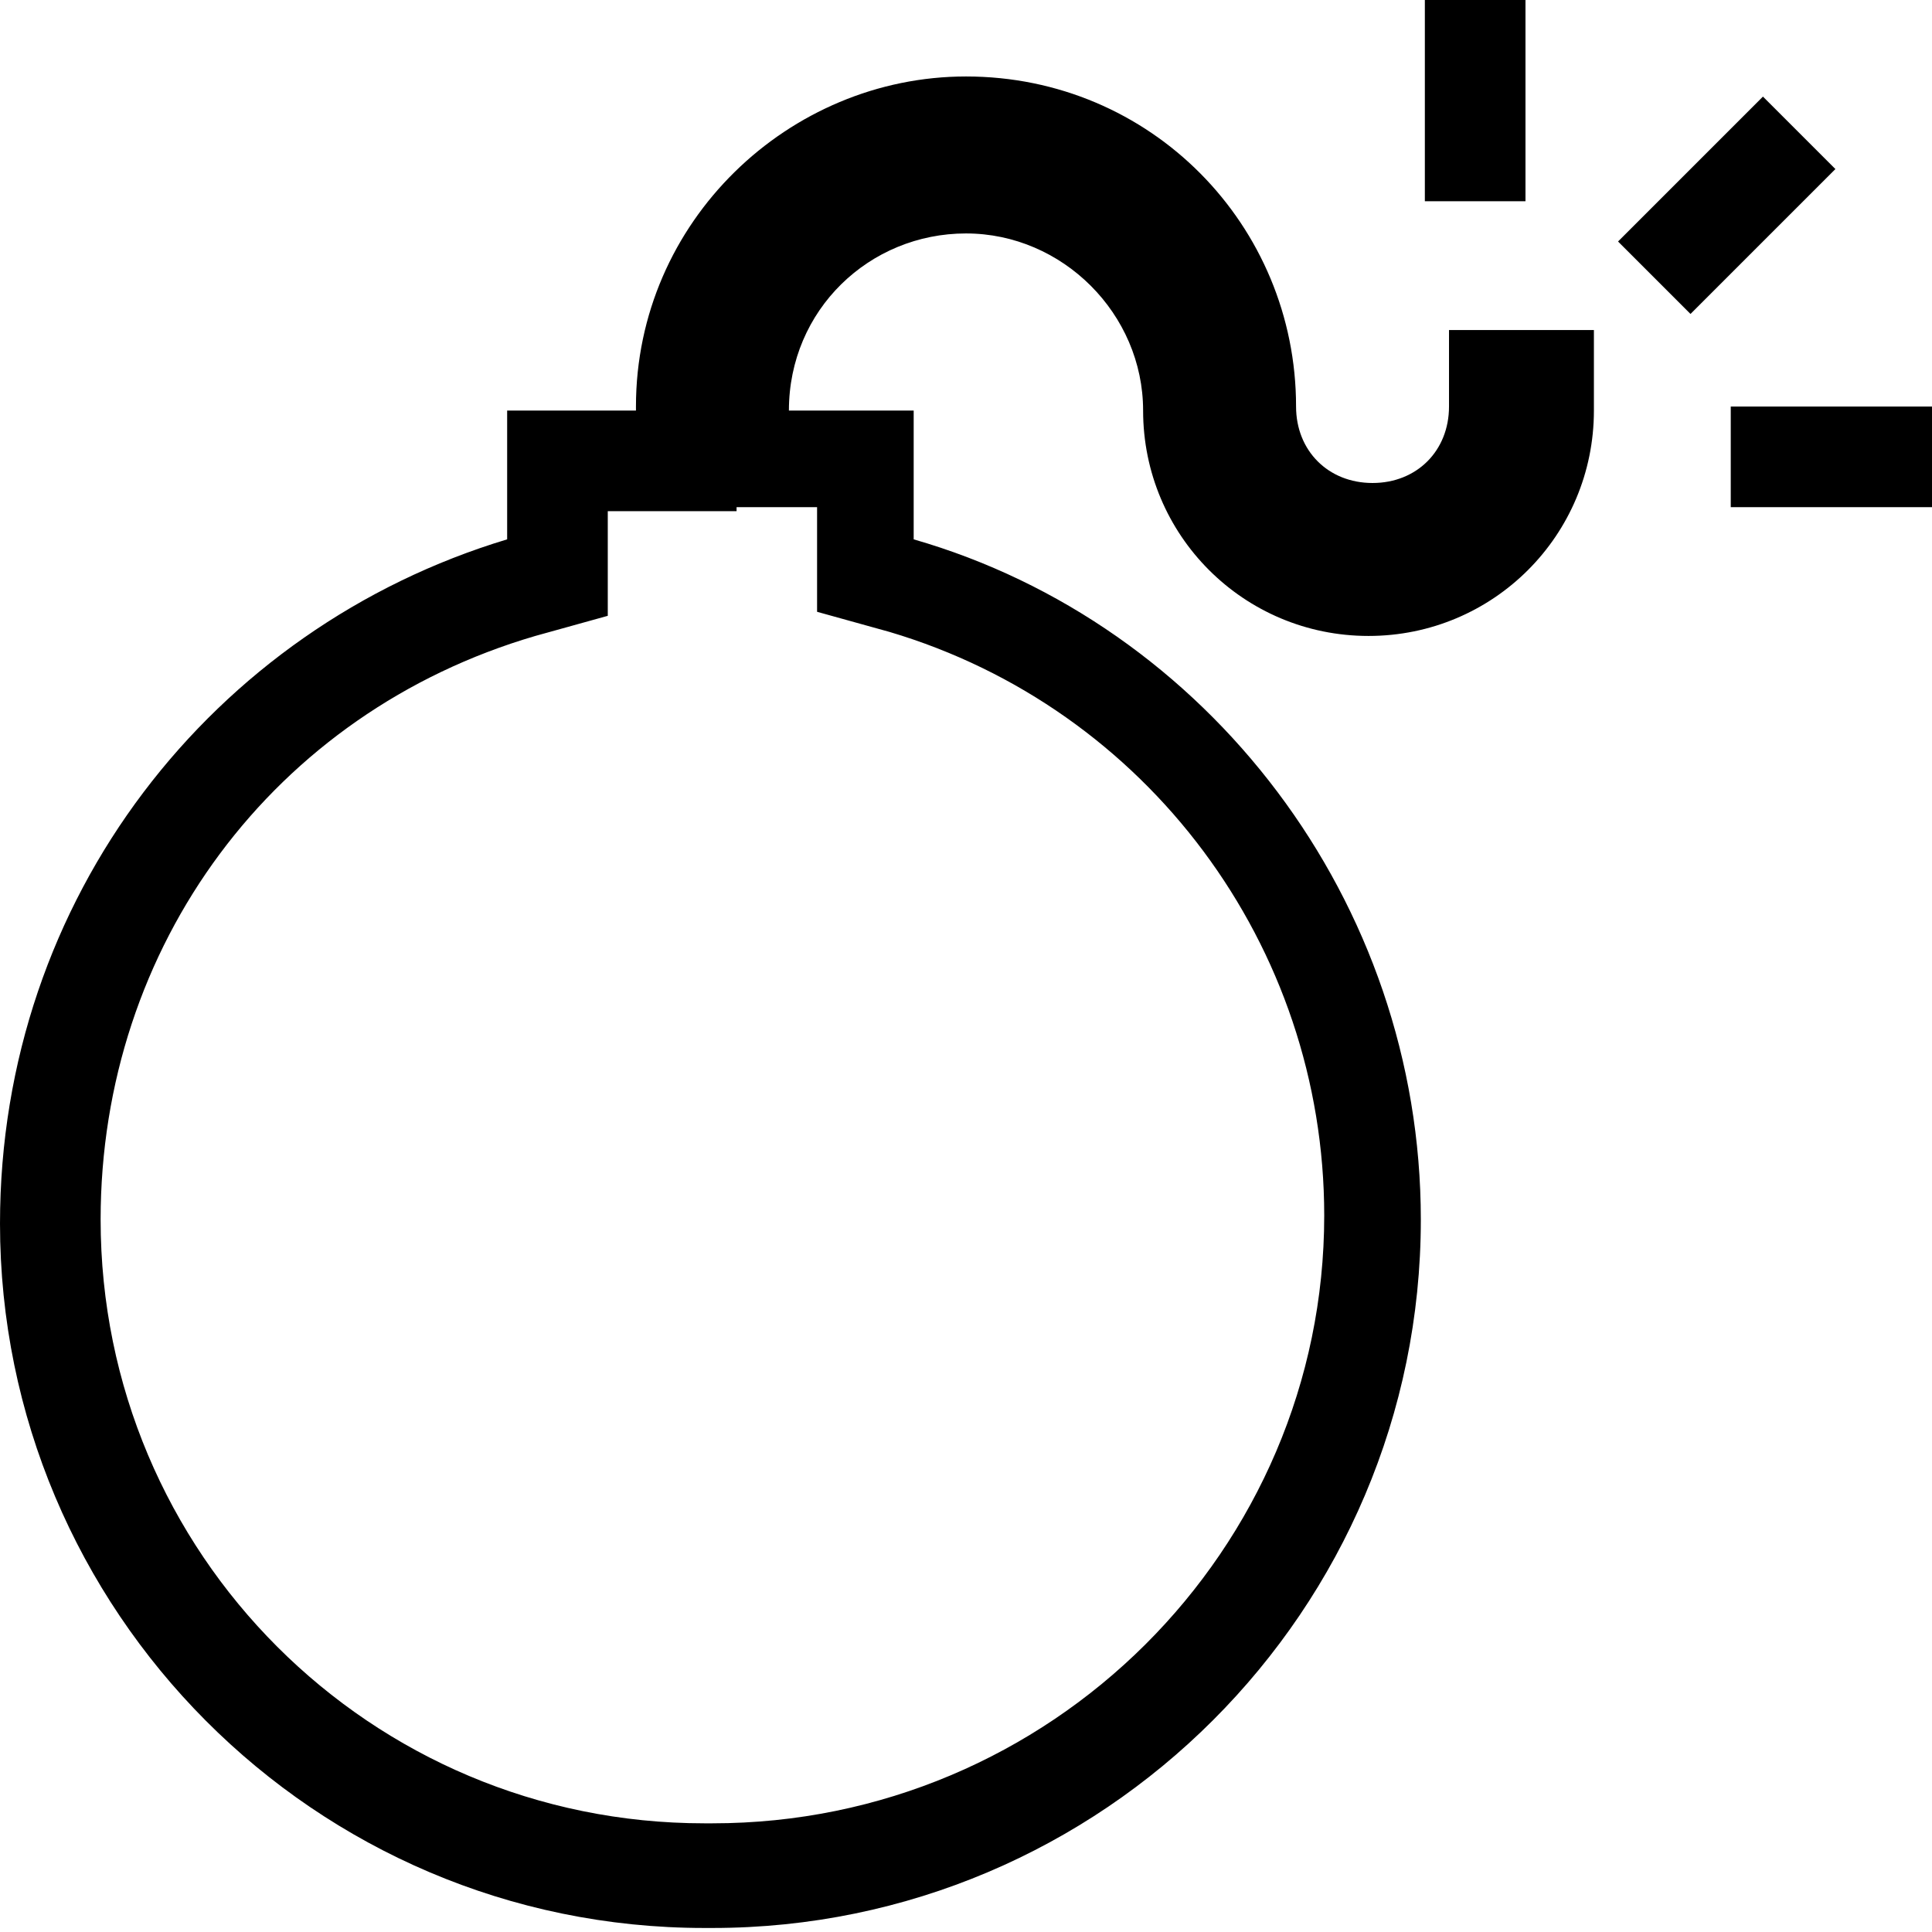 <svg enable-background="new 0 0 48 48" viewBox="0 0 48 48" xmlns="http://www.w3.org/2000/svg"><path d="m20.3 12.6v.7 1.9l1.8.5c6.4 1.9 10.8 7.8 10.8 14.5 0 8.3-6.8 15.1-15.2 15.1h-.2c-8.3 0-15-6.7-15-15 0-6.8 4.3-12.6 10.8-14.5l1.8-.5v-1.9-.7h.7 2.5v-.1h1.3zm17.6-12.6h-2.5v5h2.5zm-13.9 1.9c-4.4 0-8.2 3.6-8.2 8.2v.1h-3.2v3.2c-7.3 2.2-12.6 8.9-12.6 17 0 9.6 7.8 17.5 17.5 17.5h.2c9.7 0 17.6-7.9 17.6-17.6 0-7.9-5.3-14.8-12.6-16.9v-3.2h-3.1c0-2.5 2-4.4 4.4-4.4s4.4 2 4.4 4.4c0 3.1 2.5 5.6 5.6 5.6s5.6-2.5 5.6-5.6v-2h-3.6v1.9c0 1.1-.8 1.9-1.9 1.9s-1.9-.8-1.9-1.9c0-4.5-3.6-8.2-8.2-8.2zm19.8.5-3.6 3.6 1.8 1.8 3.6-3.6zm4.2 7.7h-5v2.5h5z"/></svg>